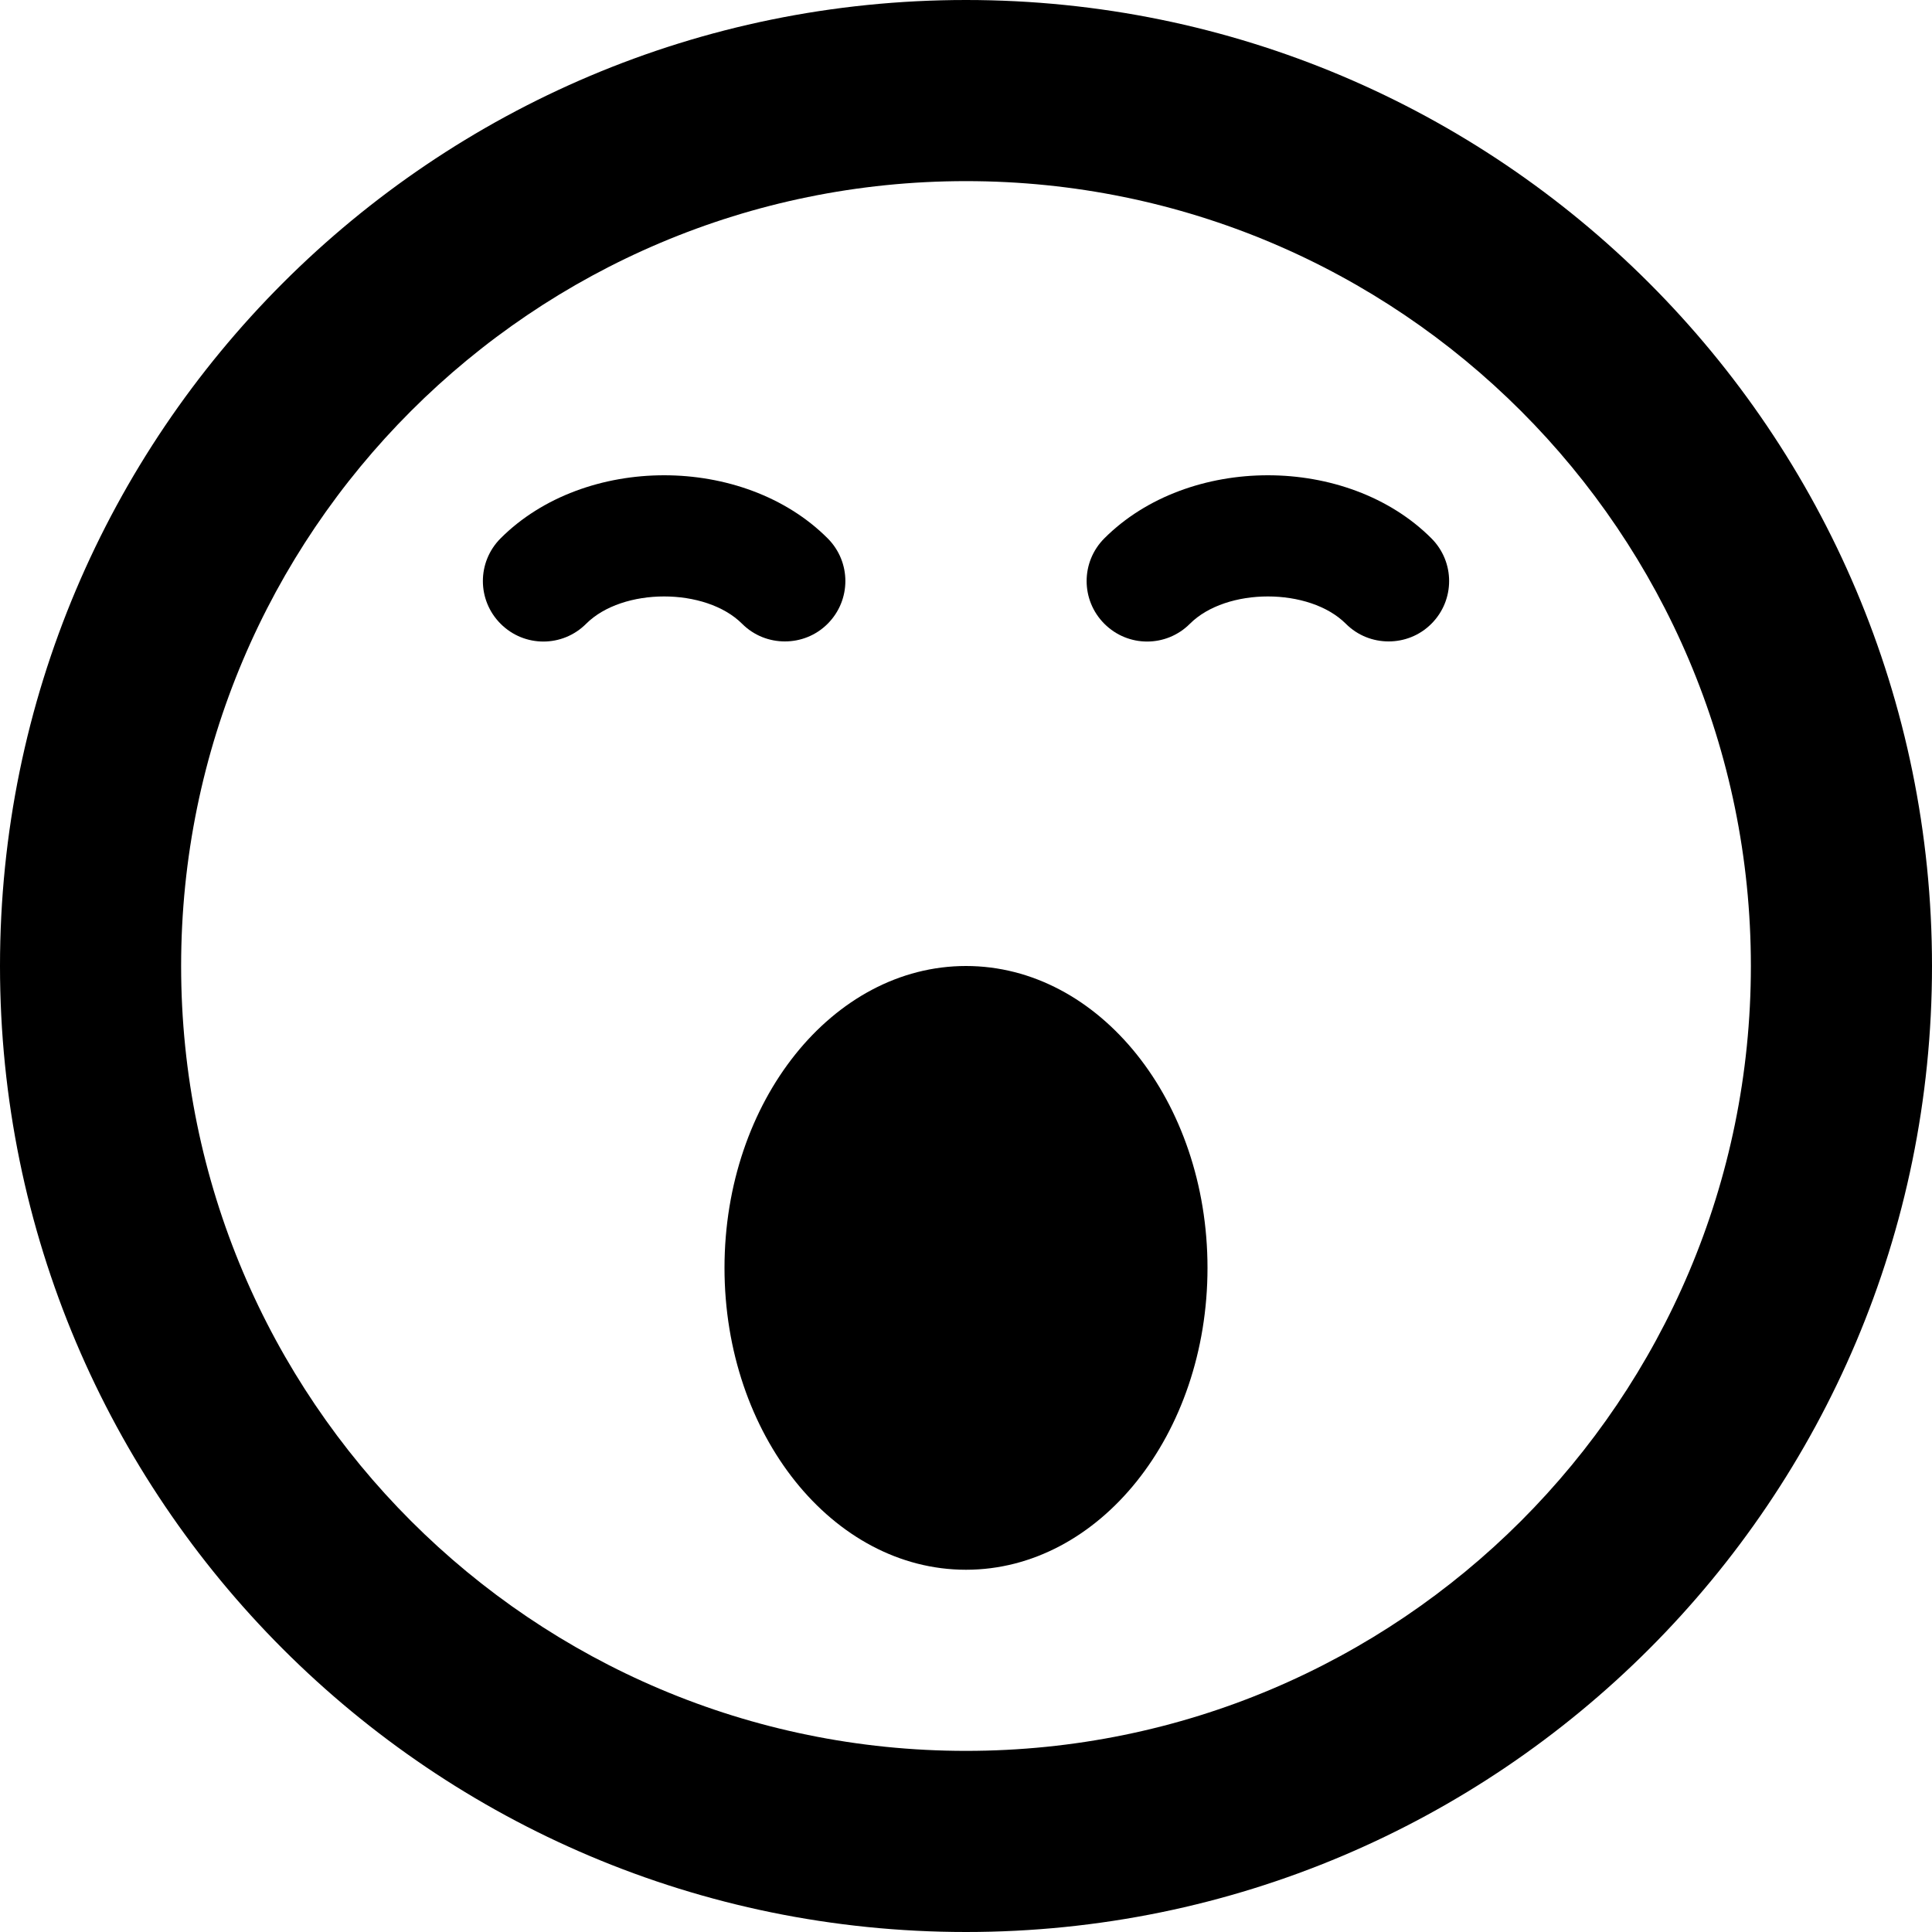 <!-- Generated by IcoMoon.io -->
<svg version="1.1" xmlns="http://www.w3.org/2000/svg" width="8" height="8" viewBox="0 0 8 8">
<title>sleepy</title>
<path d="M4 8c2.209 0 4-1.791 4-4s-1.791-4-4-4-4 1.791-4 4 1.791 4 4 4zM4 0.75c1.795 0 3.25 1.455 3.25 3.25s-1.455 3.25-3.25 3.25-3.25-1.455-3.25-3.25 1.455-3.25 3.25-3.25z"></path>
<path d="M5 5.25c0 0.69-0.448 1.25-1 1.25s-1-0.56-1-1.25c0-0.69 0.448-1.25 1-1.25s1 0.56 1 1.25z"></path>
<path d="M3.25 2.656c-0.064 0-0.128-0.024-0.177-0.073-0.151-0.151-0.495-0.151-0.646 0-0.098 0.098-0.256 0.098-0.354 0s-0.098-0.256 0-0.354c0.348-0.348 1.006-0.348 1.354 0 0.098 0.098 0.098 0.256 0 0.354-0.049 0.049-0.113 0.073-0.177 0.073z"></path>
<path d="M5.75 2.656c-0.064 0-0.128-0.024-0.177-0.073-0.151-0.151-0.495-0.151-0.646 0-0.098 0.098-0.256 0.098-0.354 0s-0.098-0.256 0-0.354c0.348-0.348 1.006-0.348 1.354 0 0.098 0.098 0.098 0.256 0 0.354-0.049 0.049-0.113 0.073-0.177 0.073z"></path>
</svg>
